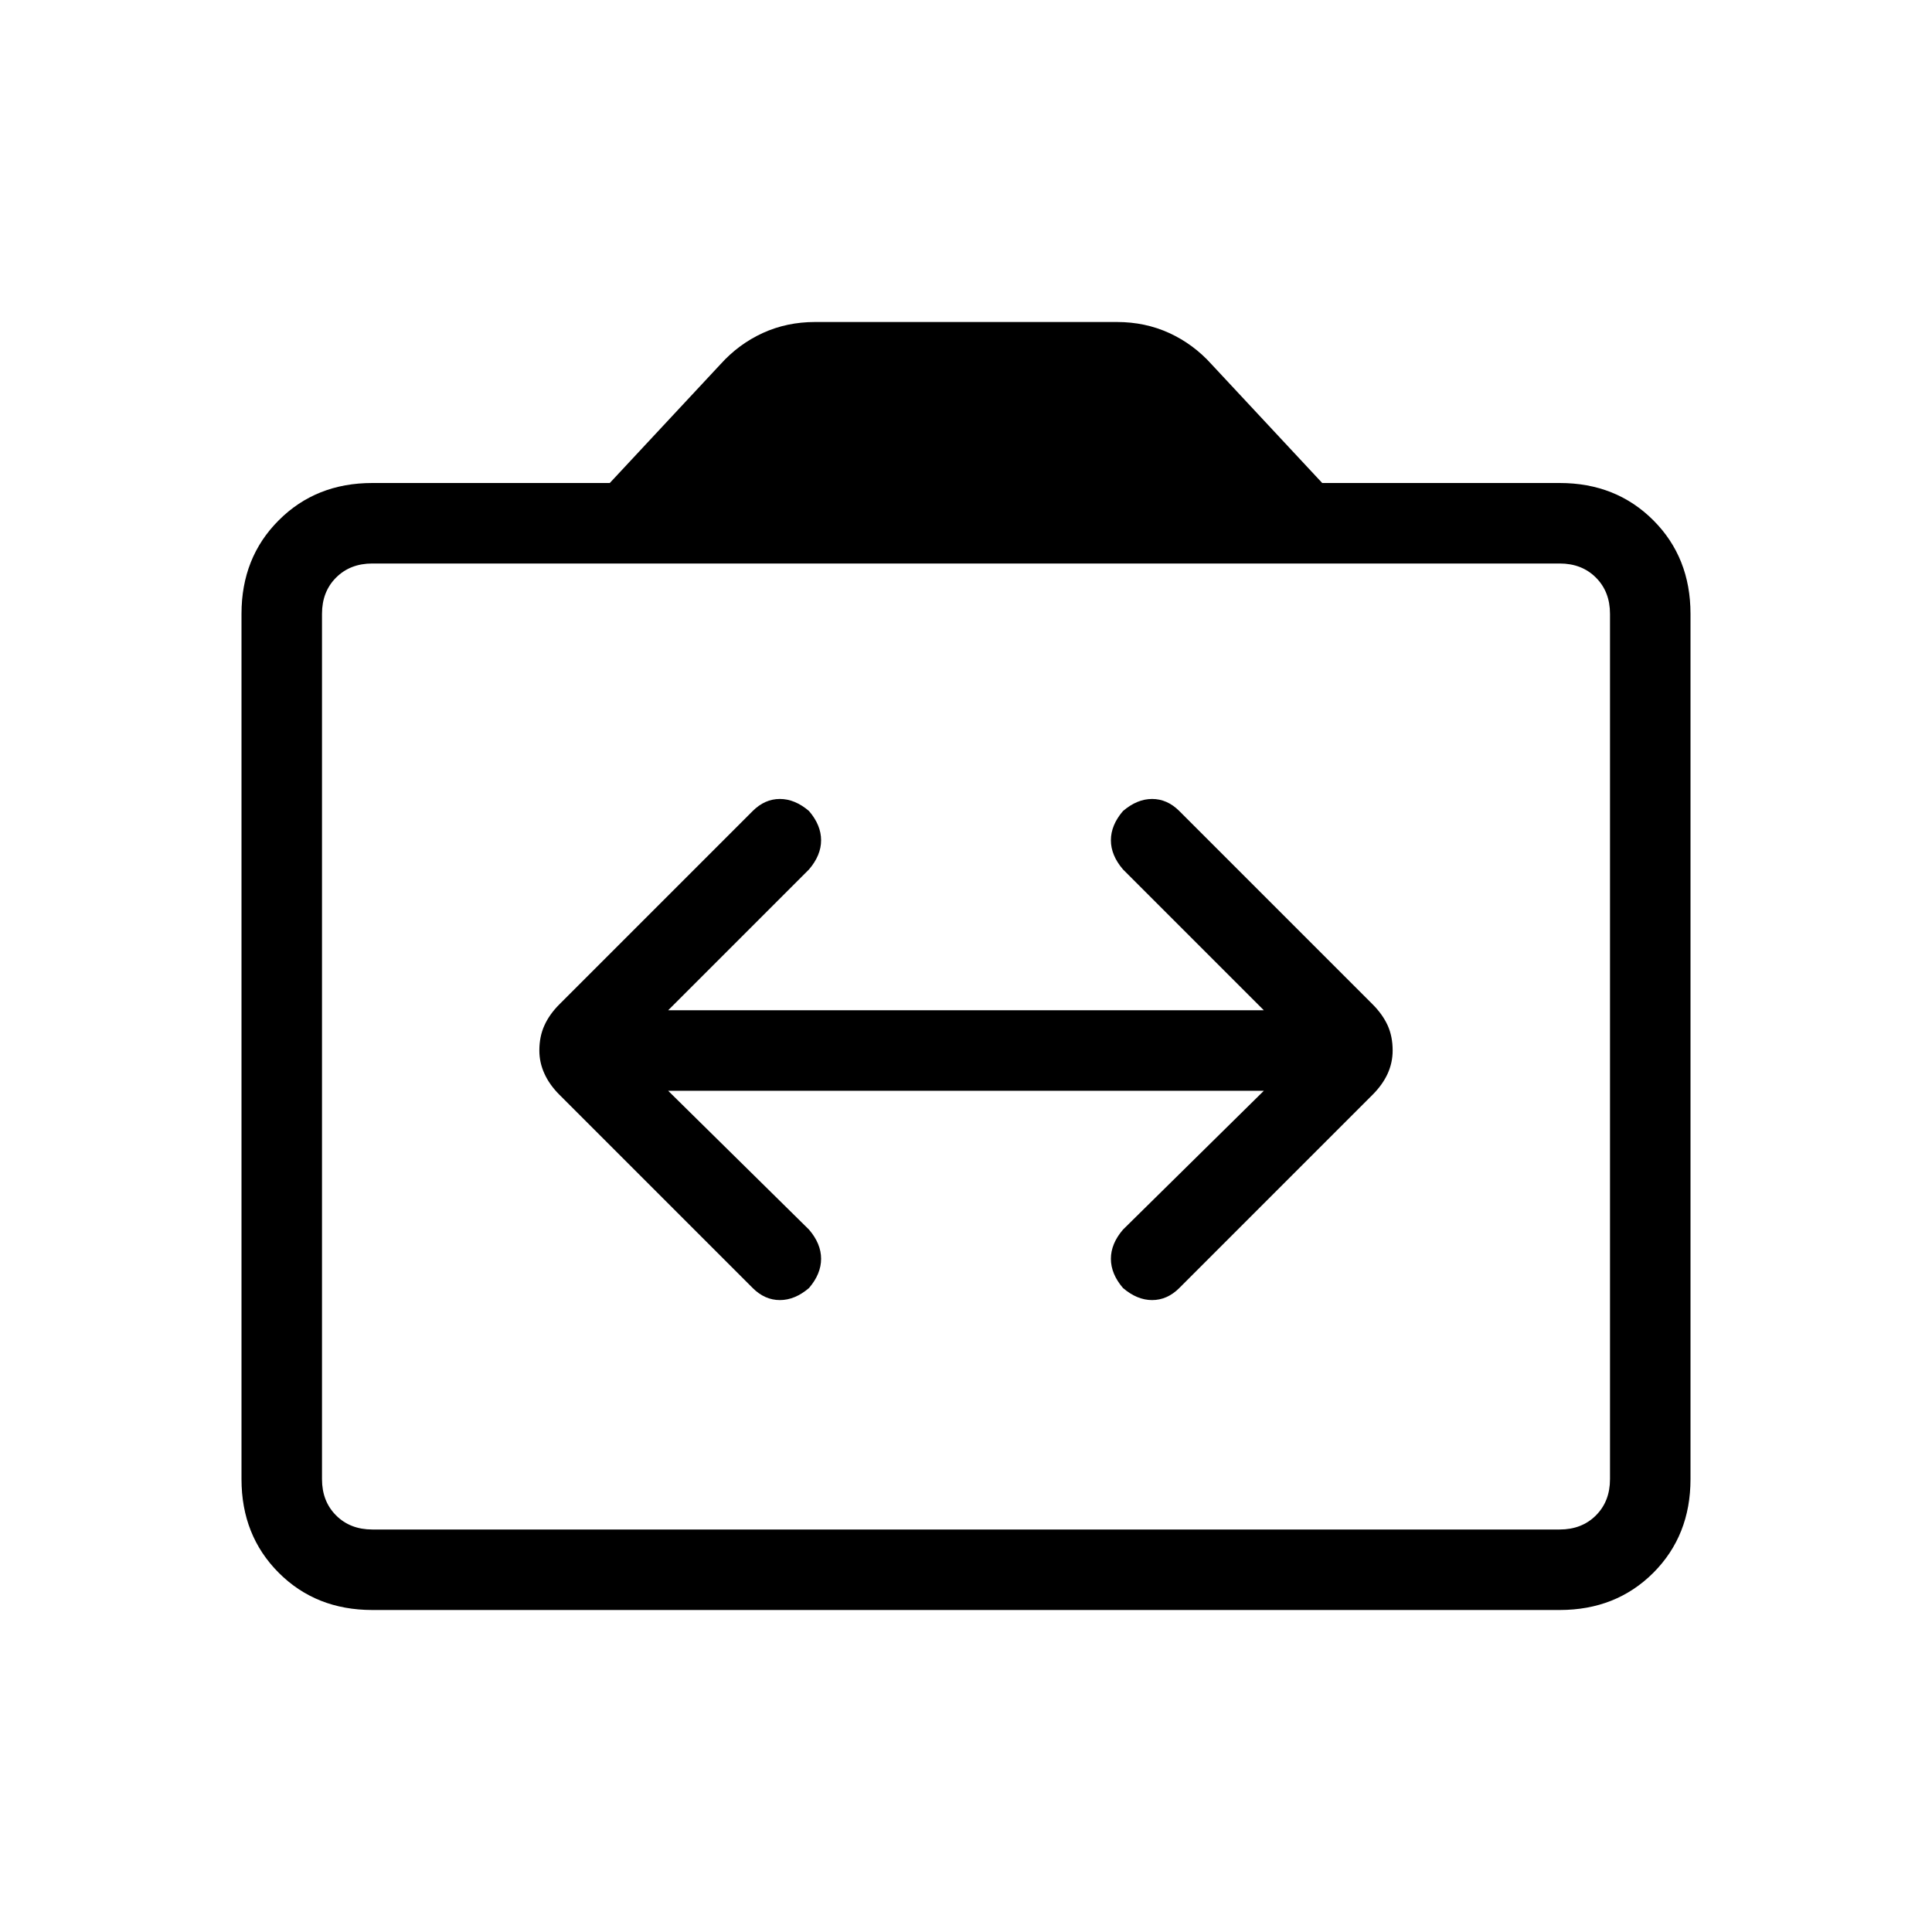 <svg xmlns="http://www.w3.org/2000/svg" height="24" width="24"><path d="M6.7 13.05Q6.7 13.2 6.763 13.337Q6.825 13.475 6.95 13.6L9.35 16Q9.5 16.15 9.688 16.15Q9.875 16.15 10.05 16Q10.2 15.825 10.2 15.637Q10.2 15.45 10.05 15.275L8.3 13.55H15.7L13.95 15.275Q13.8 15.45 13.8 15.637Q13.8 15.825 13.95 16Q14.125 16.15 14.312 16.15Q14.5 16.15 14.65 16L17.05 13.6Q17.175 13.475 17.238 13.337Q17.3 13.2 17.3 13.05Q17.3 12.875 17.238 12.738Q17.175 12.6 17.05 12.475L14.65 10.075Q14.5 9.925 14.312 9.925Q14.125 9.925 13.95 10.075Q13.8 10.25 13.8 10.438Q13.8 10.625 13.95 10.8L15.7 12.55H8.3L10.05 10.8Q10.2 10.625 10.2 10.438Q10.2 10.25 10.05 10.075Q9.875 9.925 9.688 9.925Q9.5 9.925 9.35 10.075L6.95 12.475Q6.825 12.6 6.763 12.738Q6.7 12.875 6.7 13.05ZM4.625 20Q3.925 20 3.463 19.538Q3 19.075 3 18.375V7.625Q3 6.925 3.463 6.463Q3.925 6 4.625 6H7.575L8.95 4.525Q9.175 4.275 9.475 4.137Q9.775 4 10.125 4H13.875Q14.225 4 14.525 4.137Q14.825 4.275 15.05 4.525L16.425 6H19.375Q20.075 6 20.538 6.463Q21 6.925 21 7.625V18.375Q21 19.075 20.538 19.538Q20.075 20 19.375 20ZM19.375 19Q19.65 19 19.825 18.825Q20 18.65 20 18.375V7.625Q20 7.35 19.825 7.175Q19.65 7 19.375 7H4.625Q4.35 7 4.175 7.175Q4 7.35 4 7.625V18.375Q4 18.65 4.175 18.825Q4.35 19 4.625 19ZM4.625 19Q4.35 19 4.175 18.825Q4 18.65 4 18.375V7.625Q4 7.35 4.175 7.175Q4.35 7 4.625 7Q4.35 7 4.175 7.175Q4 7.35 4 7.625V18.375Q4 18.65 4.175 18.825Q4.35 19 4.625 19Z"/></svg>
